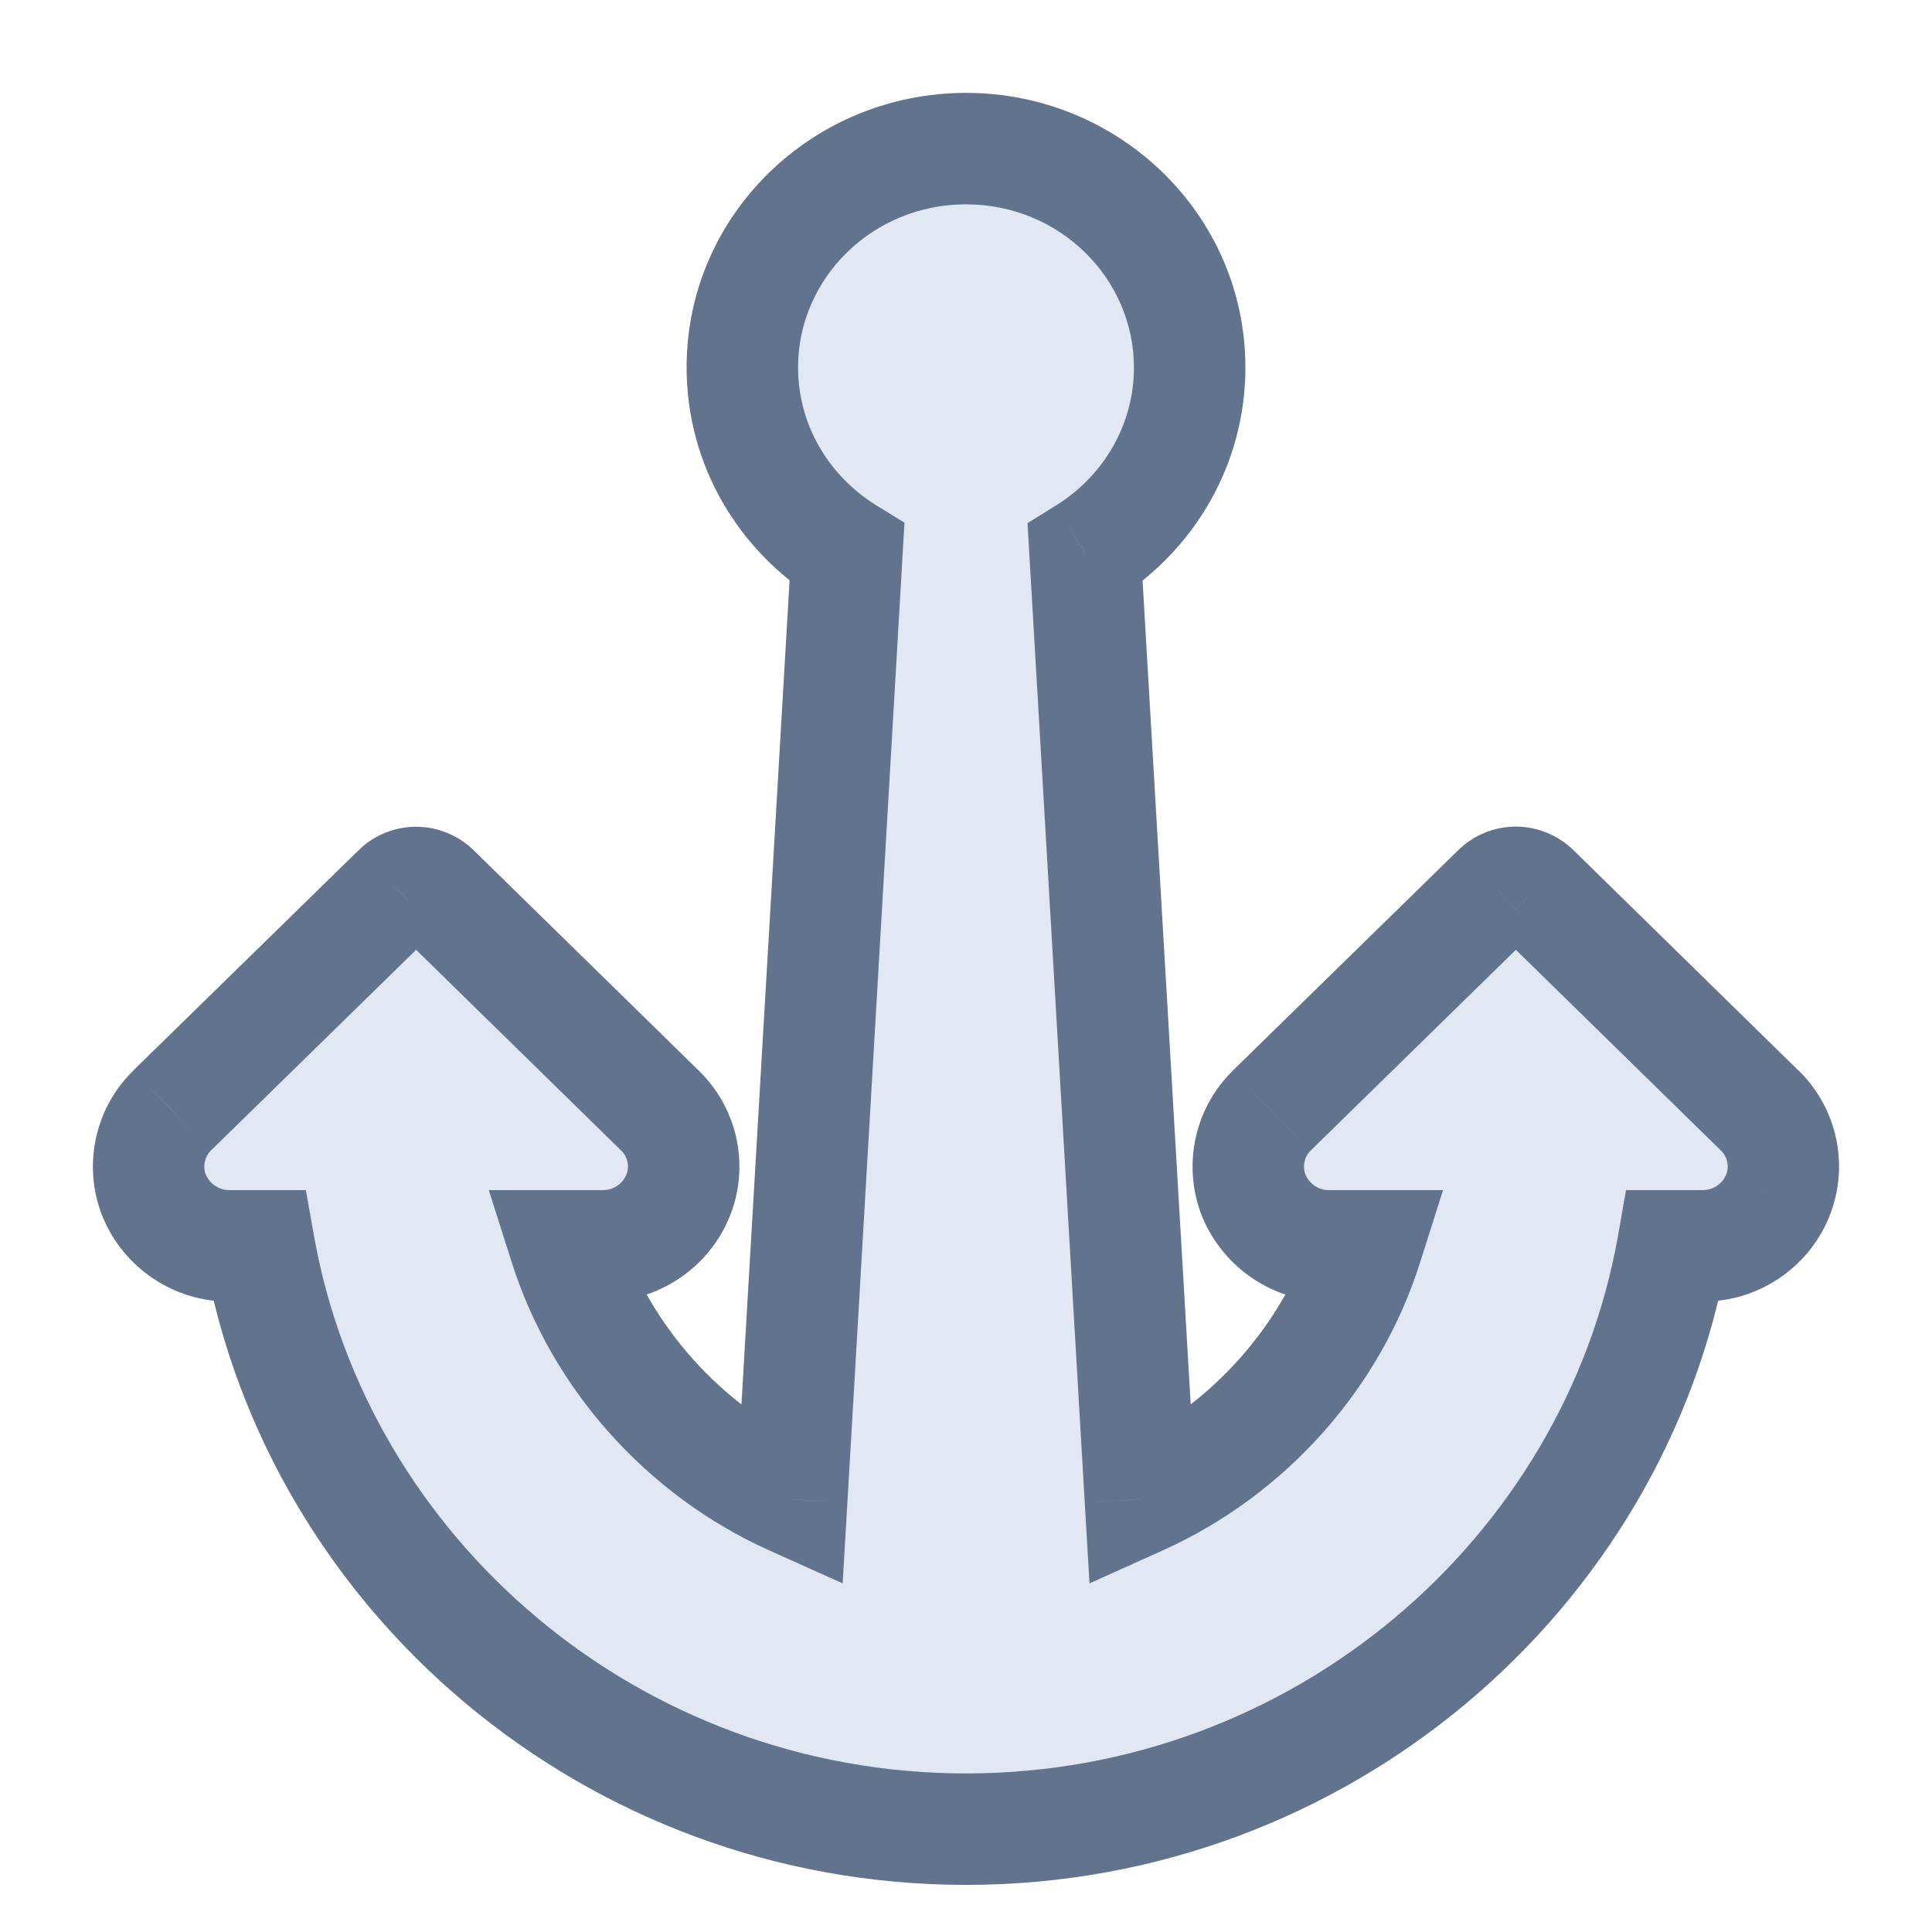 <svg width="13" height="13" viewBox="0 0 13 13" version="1.1" xmlns="http://www.w3.org/2000/svg" xmlns:xlink="http://www.w3.org/1999/xlink">
<title>&#232;&#229;\</title>
<desc>Created using Figma</desc>
<g id="Canvas" transform="translate(-7129 -108)">
<g id="boat-anchor">
<use xlink:href="#path0_fill" transform="translate(7130 109)" fill="#E1E8F4"/>
<use xlink:href="#path1_stroke" transform="translate(7130 109)" fill="#62738D"/>
</g>
</g>
<defs>
<path id="path0_fill" fill-rule="evenodd" d="M 10.841 6.473L 9.325 4.989C 9.292 4.956 9.246 4.937 9.2 4.937C 9.152 4.937 9.108 4.955 9.075 4.989L 7.558 6.473C 7.403 6.624 7.358 6.856 7.44 7.053C 7.524 7.25 7.721 7.383 7.939 7.383L 8.198 7.383C 7.962 8.129 7.401 8.761 6.673 9.089L 6.301 2.721C 6.724 2.46 7.005 1.998 7.005 1.473C 7.005 0.66 6.331 0 5.5 0C 4.67 0 3.995 0.659 3.995 1.472C 3.995 1.998 4.277 2.458 4.699 2.719L 4.327 9.089C 3.6 8.761 3.039 8.129 2.802 7.383L 3.06 7.383C 3.278 7.383 3.476 7.25 3.559 7.053C 3.643 6.856 3.597 6.626 3.443 6.475L 1.926 4.99C 1.892 4.958 1.847 4.938 1.801 4.938C 1.753 4.938 1.708 4.956 1.675 4.989L 0.158 6.473C 0.004 6.624 -0.042 6.856 0.041 7.053C 0.125 7.25 0.321 7.383 0.54 7.383L 0.744 7.383C 1.137 9.594 3.116 11.308 5.5 11.308C 7.884 11.308 9.864 9.594 10.256 7.383L 10.459 7.383C 10.678 7.383 10.876 7.25 10.959 7.053C 11.043 6.856 10.997 6.624 10.841 6.473Z"/>
<path id="path1_stroke" d="M 10.841 6.473L 10.579 6.741L 10.58 6.742L 10.841 6.473ZM 9.325 4.989L 9.062 5.256L 9.063 5.257L 9.325 4.989ZM 9.075 4.989L 9.337 5.257L 9.342 5.252L 9.075 4.989ZM 7.558 6.473L 7.295 6.204L 7.295 6.205L 7.558 6.473ZM 7.44 7.053L 7.094 7.198L 7.095 7.2L 7.44 7.053ZM 8.198 7.383L 8.555 7.496L 8.71 7.008L 8.198 7.008L 8.198 7.383ZM 6.673 9.089L 6.299 9.11L 6.331 9.654L 6.827 9.431L 6.673 9.089ZM 6.301 2.721L 6.104 2.402L 5.914 2.52L 5.927 2.743L 6.301 2.721ZM 4.699 2.719L 5.073 2.741L 5.086 2.517L 4.896 2.4L 4.699 2.719ZM 4.327 9.089L 4.173 9.431L 4.67 9.654L 4.702 9.11L 4.327 9.089ZM 2.802 7.383L 2.802 7.008L 2.289 7.008L 2.444 7.496L 2.802 7.383ZM 3.559 7.053L 3.214 6.906L 3.213 6.907L 3.559 7.053ZM 3.443 6.475L 3.705 6.207L 3.705 6.207L 3.443 6.475ZM 1.926 4.99L 1.664 5.258L 1.664 5.258L 1.926 4.99ZM 1.675 4.989L 1.937 5.257L 1.939 5.256L 1.675 4.989ZM 0.158 6.473L -0.104 6.204L -0.104 6.205L 0.158 6.473ZM 0.041 7.053L -0.305 7.198L -0.304 7.2L 0.041 7.053ZM 0.744 7.383L 1.113 7.317L 1.058 7.008L 0.744 7.008L 0.744 7.383ZM 10.256 7.383L 10.256 7.008L 9.941 7.008L 9.887 7.317L 10.256 7.383ZM 10.959 7.053L 10.614 6.906L 10.613 6.908L 10.959 7.053ZM 11.103 6.205L 9.588 4.721L 9.063 5.257L 10.579 6.741L 11.103 6.205ZM 9.589 4.722C 9.487 4.622 9.347 4.562 9.2 4.562L 9.2 5.312C 9.146 5.312 9.098 5.291 9.062 5.256L 9.589 4.722ZM 9.2 4.562C 9.054 4.562 8.913 4.619 8.807 4.726L 9.342 5.252C 9.303 5.292 9.25 5.312 9.2 5.312L 9.2 4.562ZM 8.812 4.721L 7.295 6.204L 7.82 6.741L 9.337 5.257L 8.812 4.721ZM 7.295 6.205C 7.03 6.464 6.953 6.86 7.094 7.198L 7.786 6.908C 7.762 6.851 7.776 6.783 7.82 6.741L 7.295 6.205ZM 7.095 7.2C 7.238 7.533 7.568 7.758 7.939 7.758L 7.939 7.008C 7.873 7.008 7.811 6.966 7.785 6.905L 7.095 7.2ZM 7.939 7.758L 8.198 7.758L 8.198 7.008L 7.939 7.008L 7.939 7.758ZM 7.84 7.27C 7.637 7.913 7.15 8.463 6.519 8.747L 6.827 9.431C 7.651 9.059 8.287 8.344 8.555 7.496L 7.84 7.27ZM 7.048 9.067L 6.676 2.699L 5.927 2.743L 6.299 9.11L 7.048 9.067ZM 6.499 3.04C 7.025 2.715 7.38 2.136 7.38 1.473L 6.63 1.473C 6.63 1.86 6.423 2.205 6.104 2.402L 6.499 3.04ZM 7.38 1.473C 7.38 0.445 6.531 -0.375 5.5 -0.375L 5.5 0.375C 6.132 0.375 6.63 0.875 6.63 1.473L 7.38 1.473ZM 5.5 -0.375C 4.47 -0.375 3.62 0.444 3.62 1.472L 4.37 1.472C 4.37 0.874 4.869 0.375 5.5 0.375L 5.5 -0.375ZM 3.62 1.472C 3.62 2.137 3.976 2.713 4.502 3.038L 4.896 2.4C 4.577 2.202 4.37 1.86 4.37 1.472L 3.62 1.472ZM 4.325 2.697L 3.953 9.067L 4.702 9.11L 5.073 2.741L 4.325 2.697ZM 4.481 8.747C 3.85 8.462 3.364 7.913 3.159 7.269L 2.444 7.496C 2.714 8.344 3.349 9.059 4.173 9.431L 4.481 8.747ZM 2.802 7.758L 3.06 7.758L 3.06 7.008L 2.802 7.008L 2.802 7.758ZM 3.06 7.758C 3.43 7.758 3.763 7.534 3.905 7.198L 3.213 6.907C 3.189 6.965 3.127 7.008 3.06 7.008L 3.06 7.758ZM 3.904 7.2C 4.049 6.86 3.969 6.466 3.705 6.207L 3.18 6.742C 3.225 6.786 3.237 6.852 3.214 6.906L 3.904 7.2ZM 3.705 6.207L 2.188 4.722L 1.664 5.258L 3.181 6.743L 3.705 6.207ZM 2.188 4.722C 2.088 4.624 1.949 4.563 1.801 4.563L 1.801 5.313C 1.744 5.313 1.697 5.291 1.664 5.258L 2.188 4.722ZM 1.801 4.563C 1.658 4.563 1.517 4.618 1.412 4.722L 1.939 5.256C 1.899 5.295 1.848 5.313 1.801 5.313L 1.801 4.563ZM 1.413 4.721L -0.104 6.204L 0.42 6.741L 1.937 5.257L 1.413 4.721ZM -0.104 6.205C -0.369 6.464 -0.447 6.86 -0.305 7.198L 0.386 6.908C 0.363 6.852 0.376 6.784 0.42 6.741L -0.104 6.205ZM -0.304 7.2C -0.162 7.533 0.169 7.758 0.54 7.758L 0.54 7.008C 0.474 7.008 0.412 6.966 0.386 6.905L -0.304 7.2ZM 0.54 7.758L 0.744 7.758L 0.744 7.008L 0.54 7.008L 0.54 7.758ZM 0.374 7.448C 0.799 9.839 2.934 11.683 5.5 11.683L 5.5 10.933C 3.297 10.933 1.474 9.349 1.113 7.317L 0.374 7.448ZM 5.5 11.683C 8.065 11.683 10.201 9.839 10.625 7.448L 9.887 7.317C 9.526 9.349 7.702 10.933 5.5 10.933L 5.5 11.683ZM 10.256 7.758L 10.459 7.758L 10.459 7.008L 10.256 7.008L 10.256 7.758ZM 10.459 7.758C 10.829 7.758 11.163 7.534 11.304 7.198L 10.613 6.908C 10.589 6.965 10.527 7.008 10.459 7.008L 10.459 7.758ZM 11.303 7.2C 11.448 6.86 11.369 6.463 11.102 6.203L 10.58 6.742C 10.624 6.784 10.637 6.851 10.614 6.906L 11.303 7.2Z"/>
</defs>
</svg>

